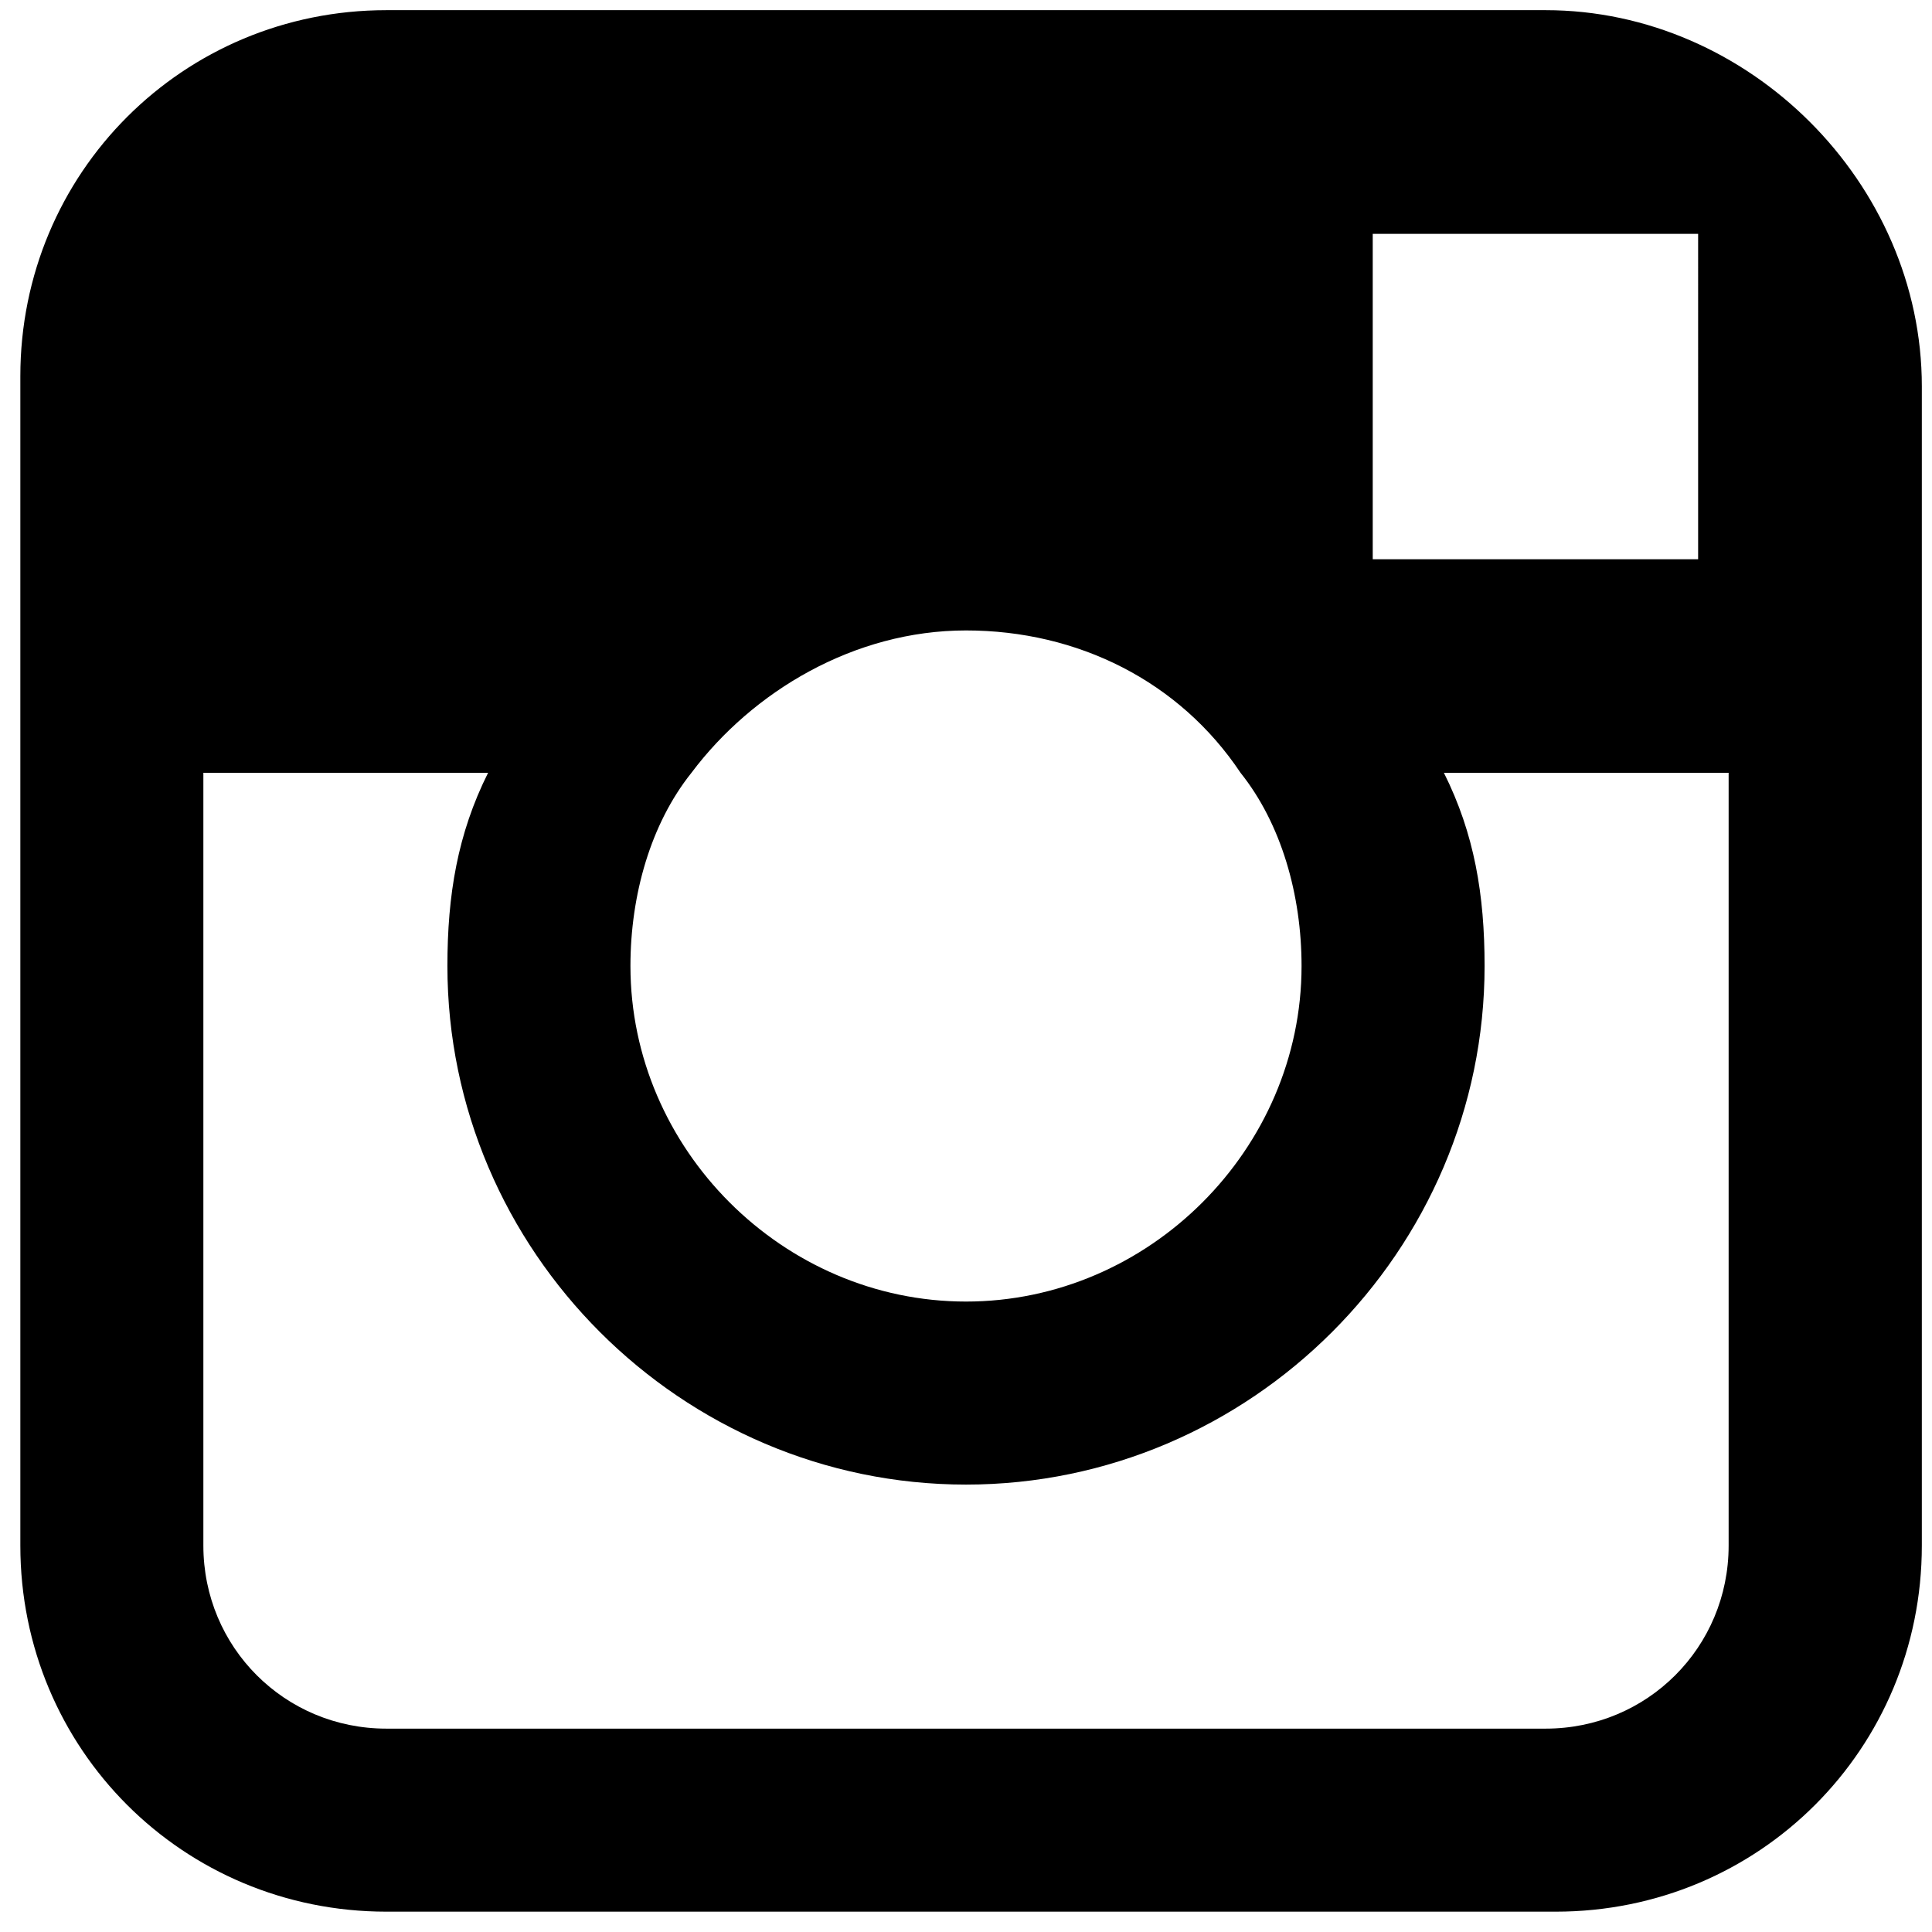 <svg baseProfile="tiny" xmlns="http://www.w3.org/2000/svg" width="19" height="19" viewBox="0 0 19 19"><path d="M15.2.1H3.8C1.8.1.2 1.7.2 3.7v11.5c0 2 1.6 3.6 3.6 3.6h11.5c2 0 3.6-1.6 3.6-3.6V3.8c0-2-1.7-3.7-3.7-3.7zm1.1 2.2h.4V5.5h-3.2V2.3h2.8zM6.8 7.6c.6-.8 1.6-1.4 2.7-1.4s2.1.5 2.7 1.4c.4.5.6 1.2.6 1.9 0 1.8-1.5 3.3-3.3 3.3-1.8 0-3.3-1.5-3.3-3.3 0-.7.2-1.4.6-1.9zM17 15.2c0 1-.8 1.8-1.8 1.8H3.8c-1 0-1.8-.8-1.8-1.8V7.6h2.8c-.3.6-.4 1.2-.4 1.9 0 2.8 2.3 5.1 5.1 5.1s5.1-2.3 5.1-5.1c0-.7-.1-1.3-.4-1.9H17v7.6z"/></svg>